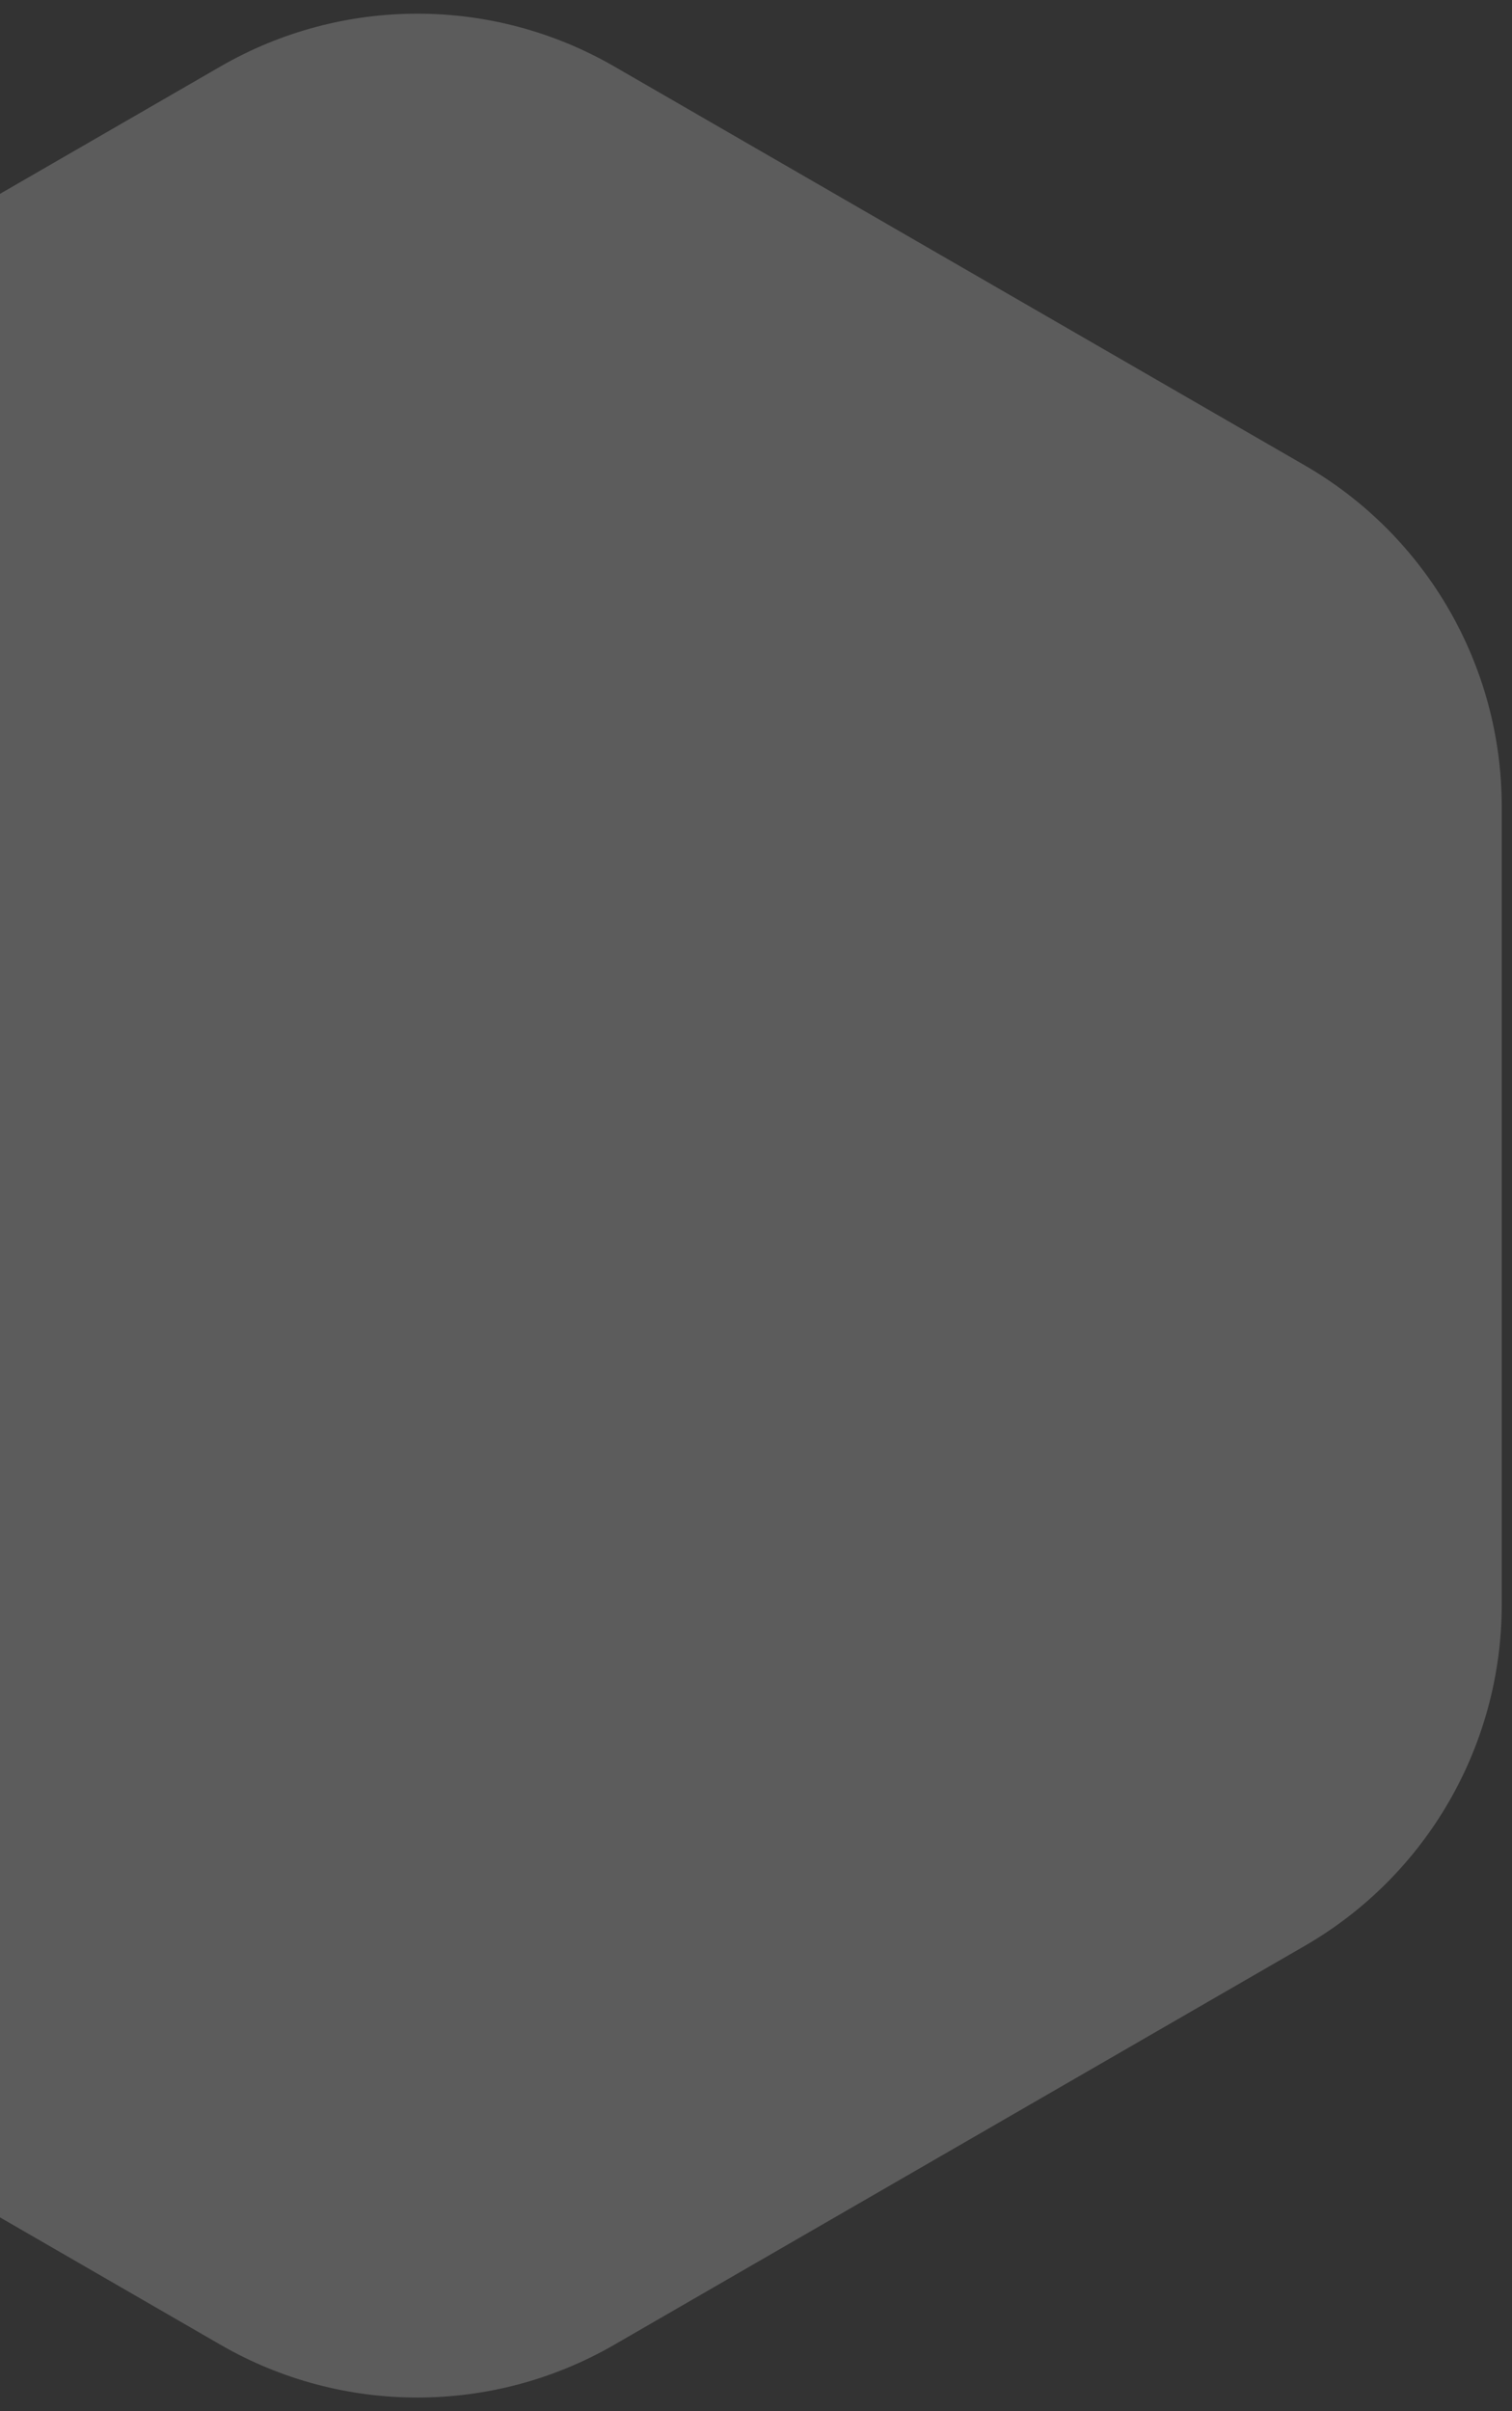 <svg width="96" height="153" viewBox="0 0 96 153" fill="none" xmlns="http://www.w3.org/2000/svg">
<rect x="0" y="0" width="96" height="153" fill="#333333" stroke="none"/>
<path id="Polygon 8" opacity="0.2" d="M14 4.217C21.735 -0.249 31.265 -0.249 39 4.217L82.849 29.533C90.584 33.999 95.349 42.252 95.349 51.184V101.816C95.349 110.748 90.584 119.001 82.849 123.467L39 148.783C31.265 153.249 21.735 153.249 14 148.783L-29.849 123.467C-37.584 119.001 -42.349 110.748 -42.349 101.816V51.184C-42.349 42.252 -37.584 33.999 -29.849 29.533L14 4.217Z" fill="white"/>
</svg>

